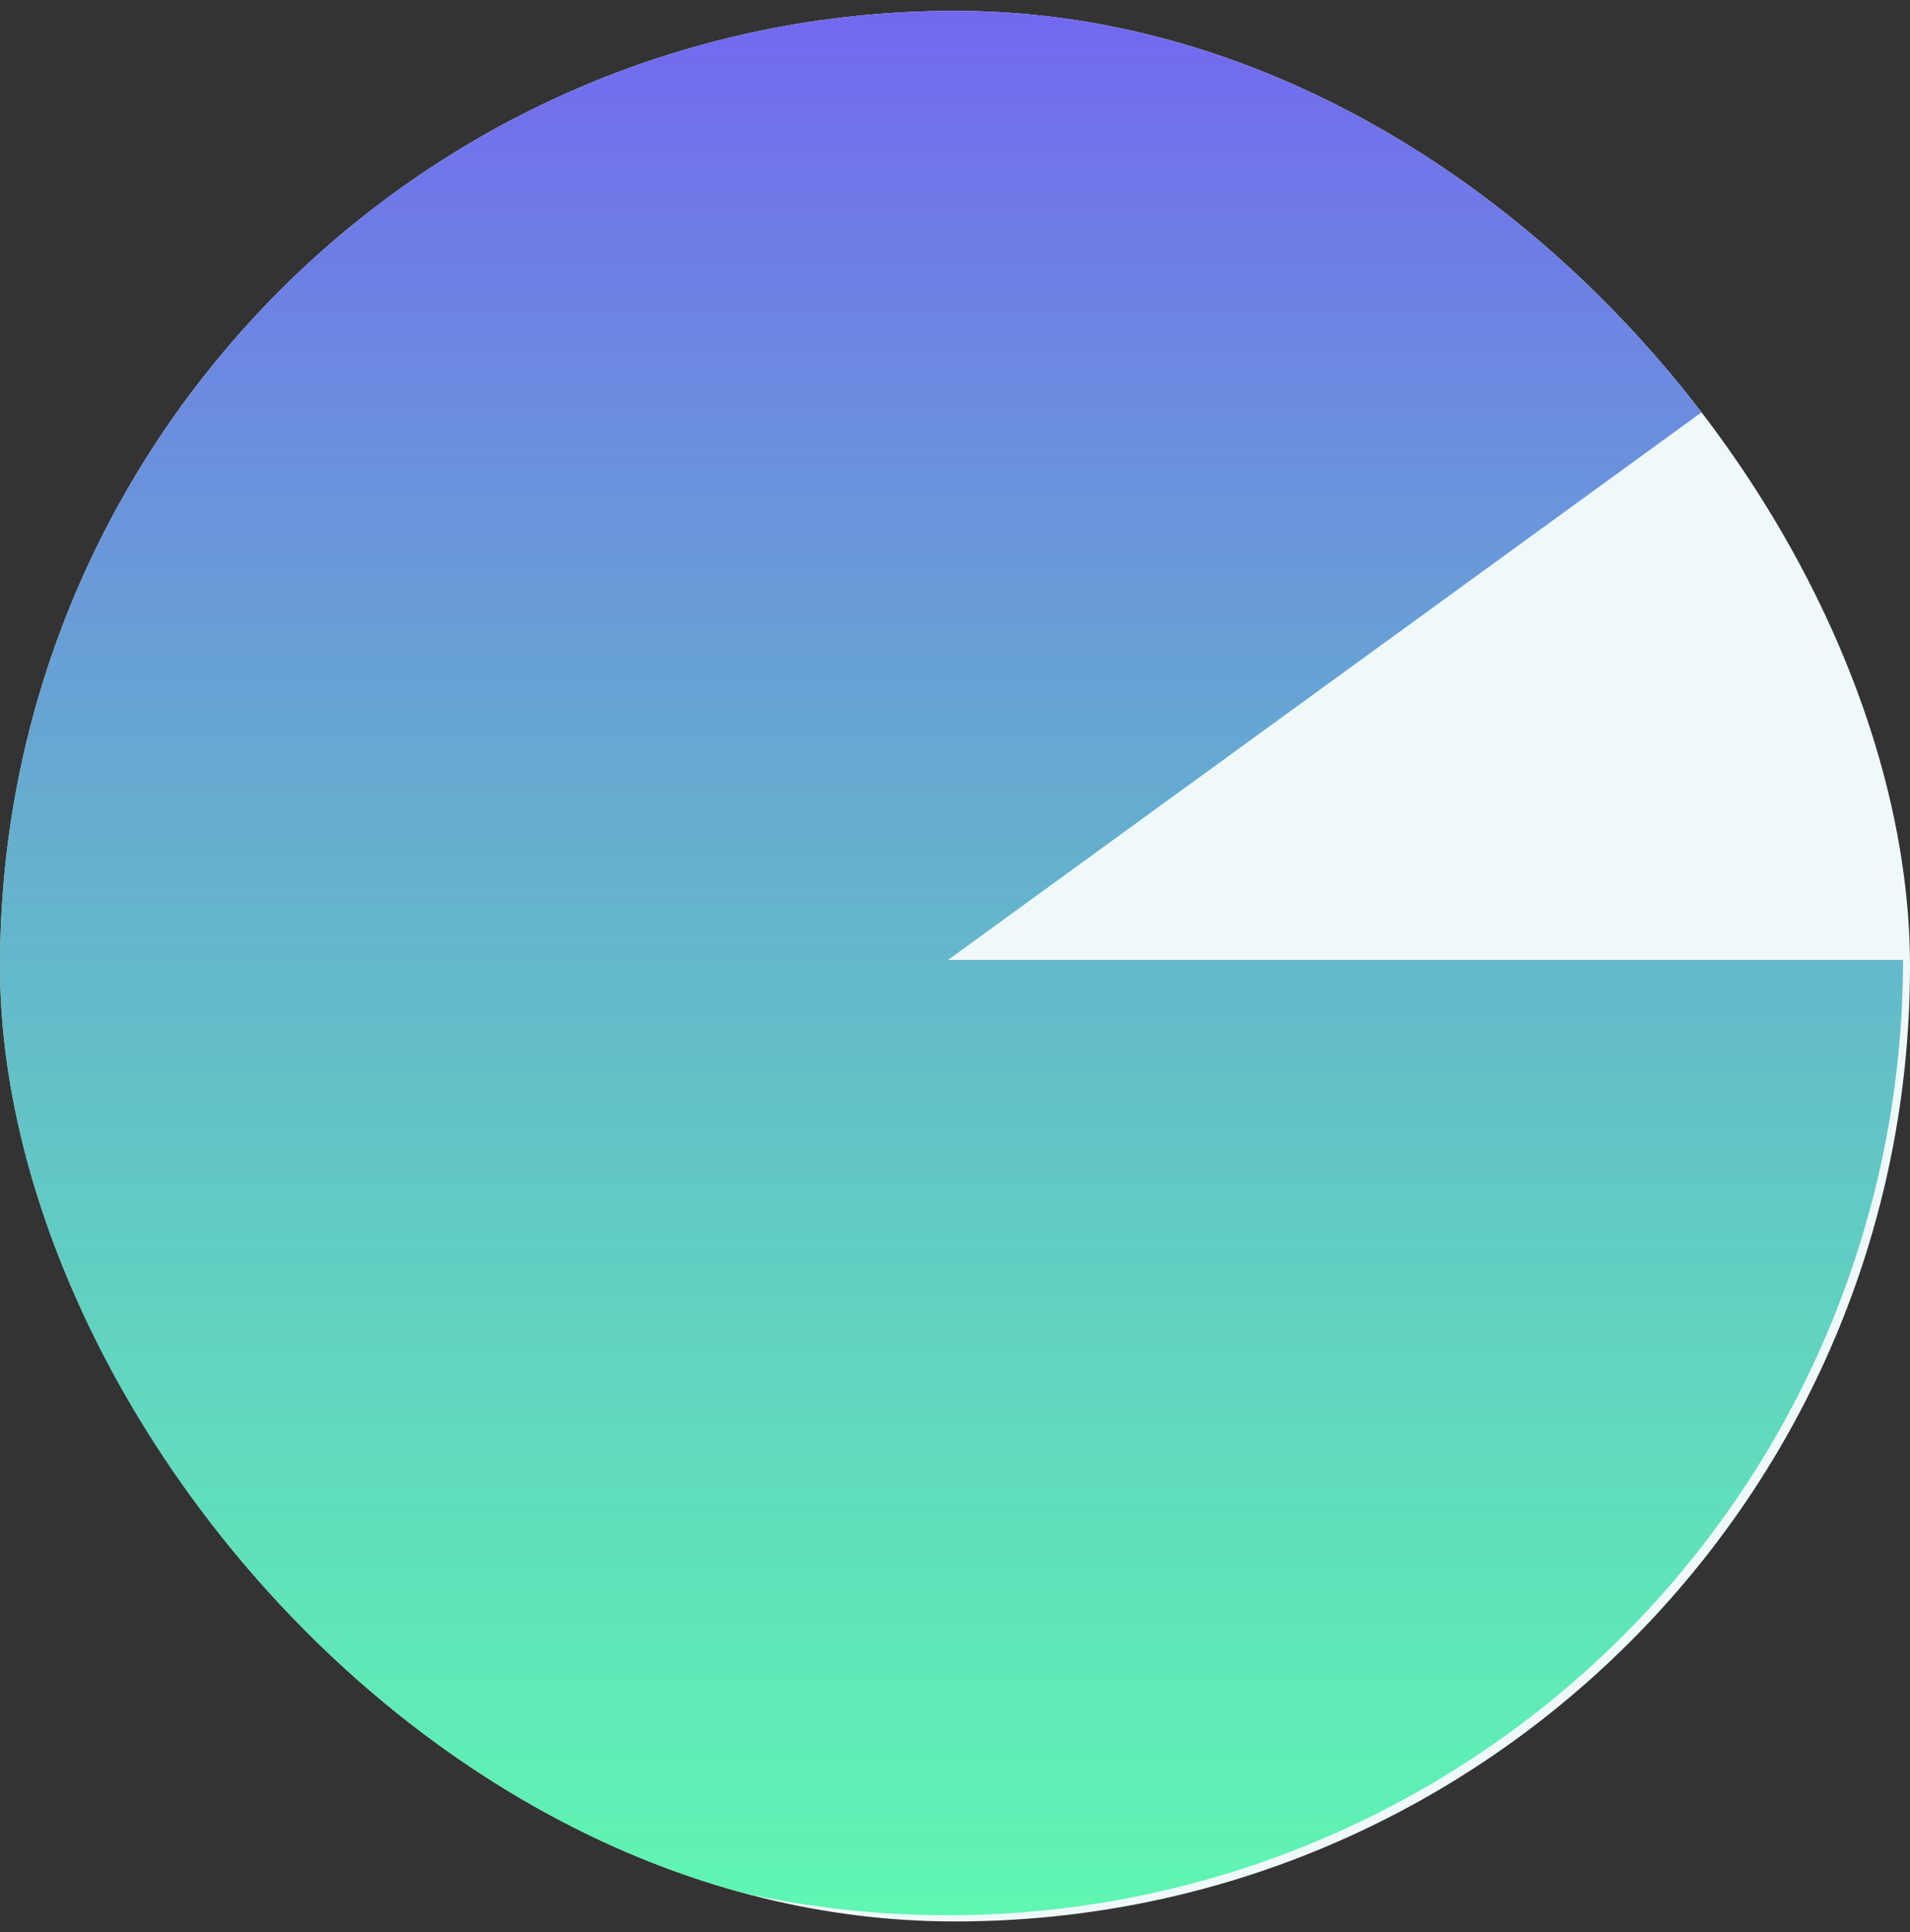 <svg width="88" height="89" viewBox="0 0 88 89" fill="none" xmlns="http://www.w3.org/2000/svg">
<rect x="0" y="0" width="88" height="89" fill="#333333" stroke="none"/>
<g clip-path="url(#clip0_8214_16164)">
<rect y="0.5" width="88" height="88" rx="44" fill="#EFF9FA"/>
<path d="M87.679 44.214C87.679 54.69 83.941 64.823 77.137 72.79C70.333 80.756 60.91 86.033 50.562 87.672C40.215 89.311 29.622 87.204 20.689 81.73C11.756 76.256 5.07 67.774 1.832 57.811C-1.405 47.847 -0.981 37.055 3.028 27.376C7.037 17.697 14.369 9.766 23.703 5.01C33.038 0.253 43.764 -1.016 53.95 1.43C64.138 3.875 73.118 9.876 79.276 18.351L43.679 44.214H87.679Z" fill="url(#paint0_linear_8214_16164)"/>
</g>
<defs>
<linearGradient id="paint0_linear_8214_16164" x1="43.679" y1="0.214" x2="43.679" y2="88.214" gradientUnits="userSpaceOnUse">
<stop stop-color="#7367F0"/>
<stop offset="1" stop-color="#2AF598" stop-opacity="0.73"/>
</linearGradient>
<clipPath id="clip0_8214_16164">
<rect y="0.5" width="88" height="88" rx="44" fill="white"/>
</clipPath>
</defs>
</svg>
